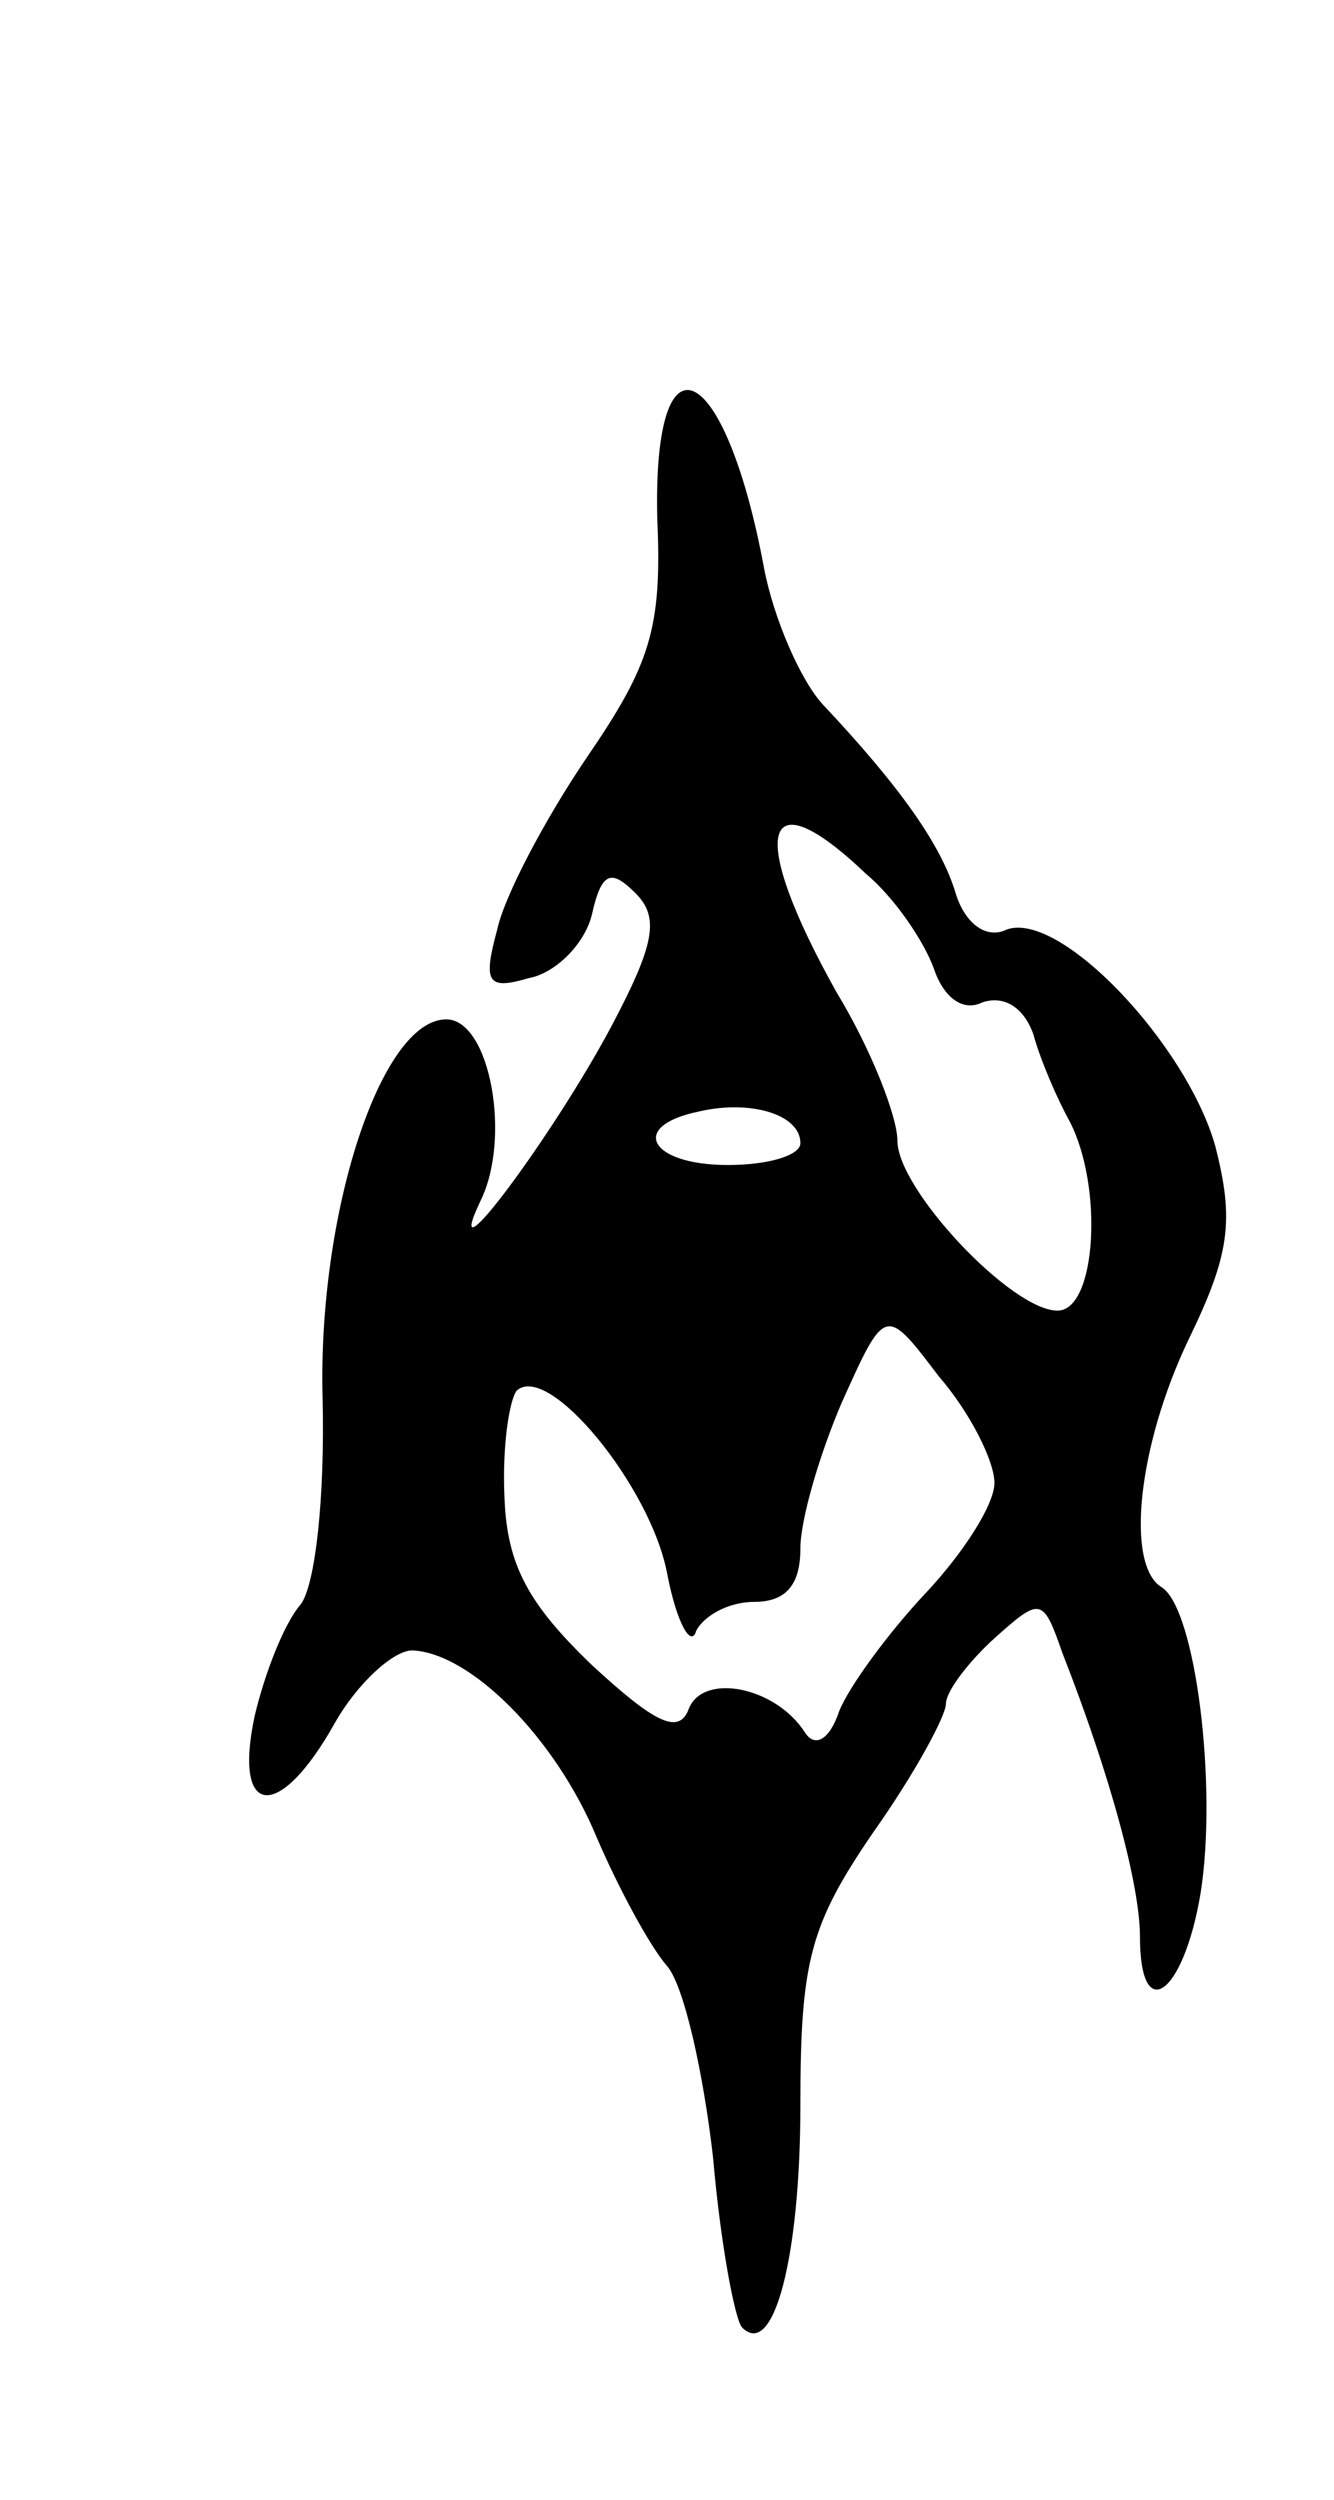 <svg version="1.0" xmlns="http://www.w3.org/2000/svg"
 width="55pt" height="103pt" viewBox="0 0 55 103"
 preserveAspectRatio="xMidYMid meet">
<g transform="translate(0,103) scale(0.1,-0.1)"
fill="#000000" stroke="none">
<path d="M271 816 c2 -45 -3 -60 -29 -98 -17 -25 -34 -57 -37 -71 -6 -22 -4
-25 13 -20 11 2 23 14 26 26 4 18 8 19 18 9 10 -10 8 -21 -10 -55 -24 -45 -71
-108 -54 -72 13 26 4 75 -14 75 -27 0 -53 -80 -51 -156 1 -41 -3 -77 -9 -85
-7 -8 -15 -29 -19 -46 -9 -42 10 -44 33 -3 9 16 24 30 32 30 24 -1 59 -36 76
-77 9 -21 22 -45 29 -53 7 -8 15 -44 19 -79 3 -35 9 -67 12 -70 13 -13 24 29
24 92 0 59 4 74 30 112 17 24 30 48 30 53 0 5 9 17 20 27 19 17 20 17 28 -6
20 -51 32 -96 32 -117 0 -37 18 -24 25 18 7 44 -2 117 -16 126 -15 9 -10 58
11 102 17 35 19 49 11 80 -12 42 -64 97 -86 89 -8 -4 -17 2 -21 15 -6 20 -23
44 -55 78 -9 10 -20 35 -24 56 -16 86 -46 101 -44 20z m86 -146 c12 -10 24
-28 28 -39 4 -12 12 -18 20 -14 9 3 17 -2 21 -13 3 -11 10 -27 15 -36 14 -27
11 -78 -5 -78 -19 0 -66 50 -66 70 0 10 -11 38 -25 61 -37 66 -31 90 12 49z
m-27 -111 c0 -5 -13 -9 -30 -9 -32 0 -41 16 -12 22 21 5 42 -1 42 -13z m80
-140 c0 -9 -13 -29 -28 -45 -16 -17 -32 -39 -36 -49 -4 -12 -10 -15 -14 -9
-12 19 -42 25 -48 10 -4 -11 -14 -6 -40 18 -26 25 -35 41 -36 69 -1 21 2 40 5
44 13 12 55 -39 62 -75 4 -21 10 -31 12 -24 3 6 13 12 24 12 13 0 19 7 19 22
0 12 8 39 17 60 18 40 18 40 40 11 13 -15 23 -35 23 -44z"/>
</g>
</svg>
